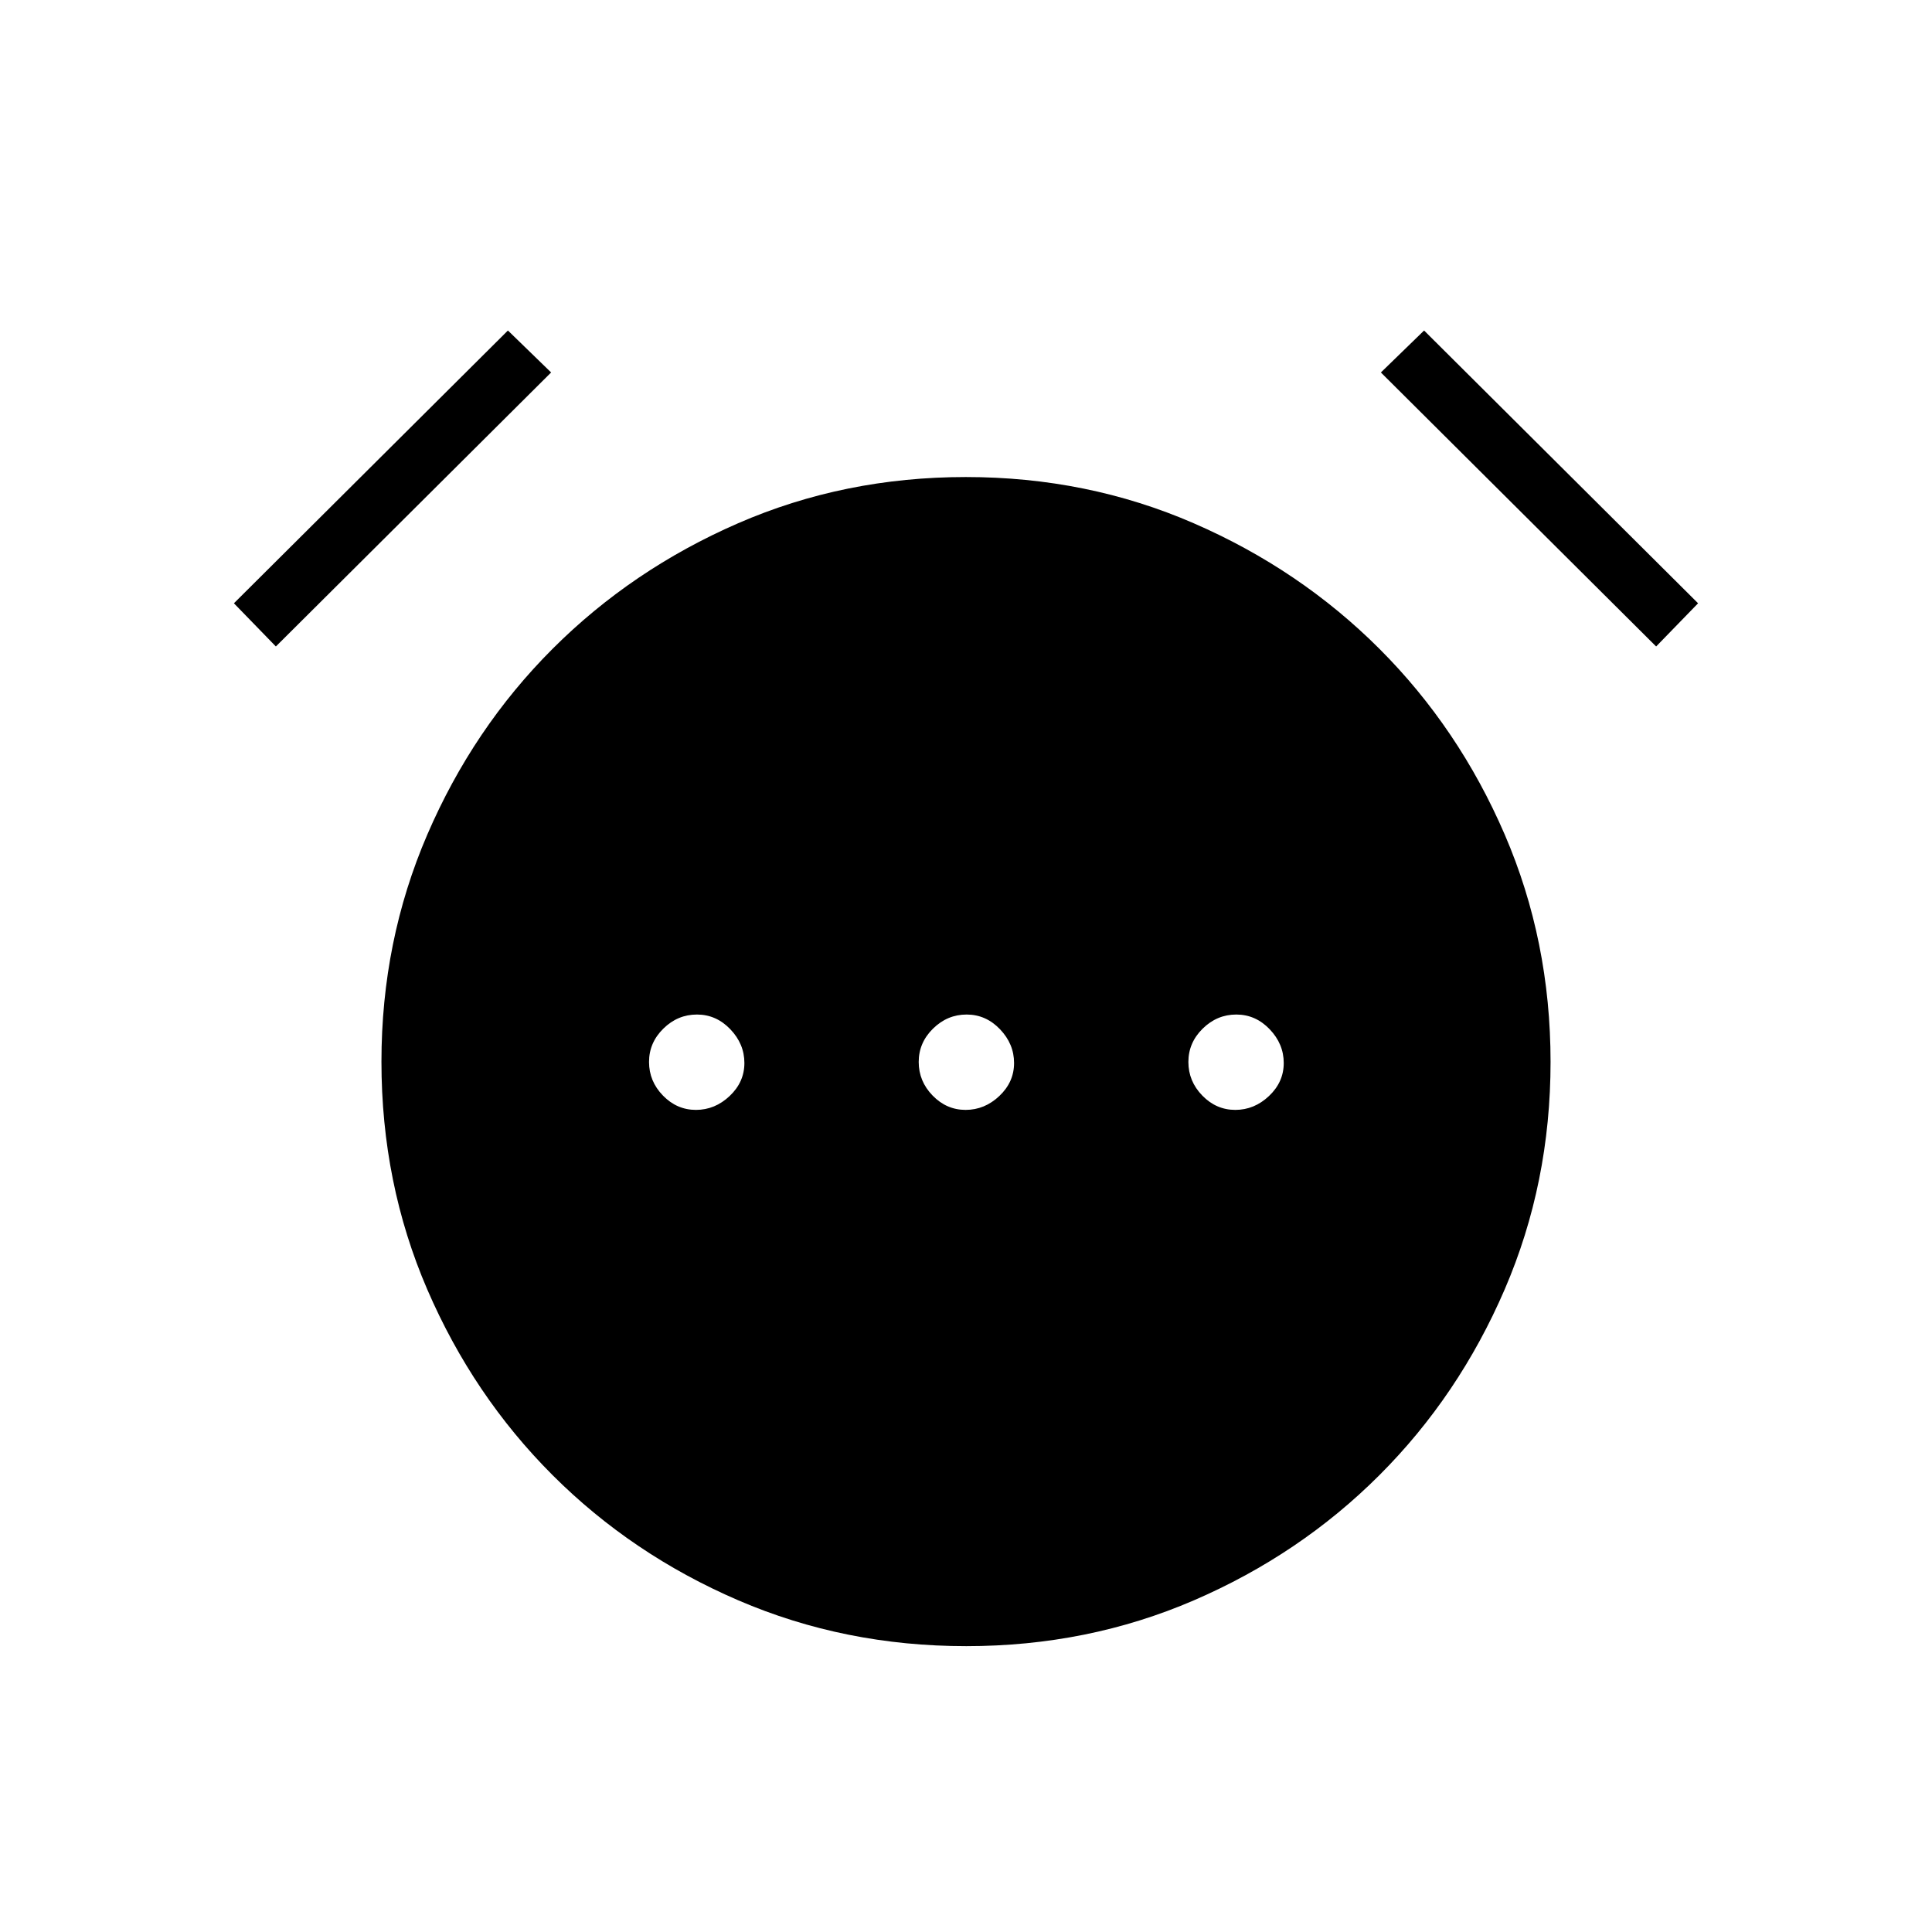 <svg xmlns="http://www.w3.org/2000/svg" height="20" viewBox="0 96 960 960" width="20"><path d="M345.803 647.5q9.466 0 16.774-6.918 7.308-6.919 7.308-16.385 0-9.466-6.996-16.774-6.996-7.308-16.577-7.308-9.581 0-16.697 6.996-7.115 6.996-7.115 16.577 0 9.581 6.918 16.697 6.919 7.115 16.385 7.115Zm134 0q9.466 0 16.774-6.918 7.308-6.919 7.308-16.385 0-9.466-6.996-16.774-6.996-7.308-16.577-7.308-9.581 0-16.697 6.996-7.115 6.996-7.115 16.577 0 9.581 6.918 16.697 6.919 7.115 16.385 7.115Zm134 0q9.466 0 16.774-6.918 7.308-6.919 7.308-16.385 0-9.466-6.996-16.774-6.996-7.308-16.577-7.308-9.581 0-16.697 6.996-7.115 6.996-7.115 16.577 0 9.581 6.918 16.697 6.919 7.115 16.385 7.115ZM480.096 913.962q-60.404 0-113.249-22.773-52.845-22.773-92.304-62.232t-62.232-92.225q-22.773-52.766-22.773-113.188 0-59.967 22.773-112.812t62.232-92.304q39.459-39.459 92.209-62.424 52.749-22.966 113.152-22.966 60.404 0 113.249 22.966 52.845 22.965 92.304 62.424t62.232 92.26q22.773 52.801 22.773 112.96 0 60.16-22.773 113.005t-62.232 92.304q-39.459 39.459-92.209 62.232-52.749 22.773-113.152 22.773ZM252.385 260.231l21.461 20.846-136.769 136.154-20.846-21.462 136.154-135.538Zm455.23 0 136.154 135.538-20.846 21.462-136.769-136.154 21.461-20.846Z"/></svg>